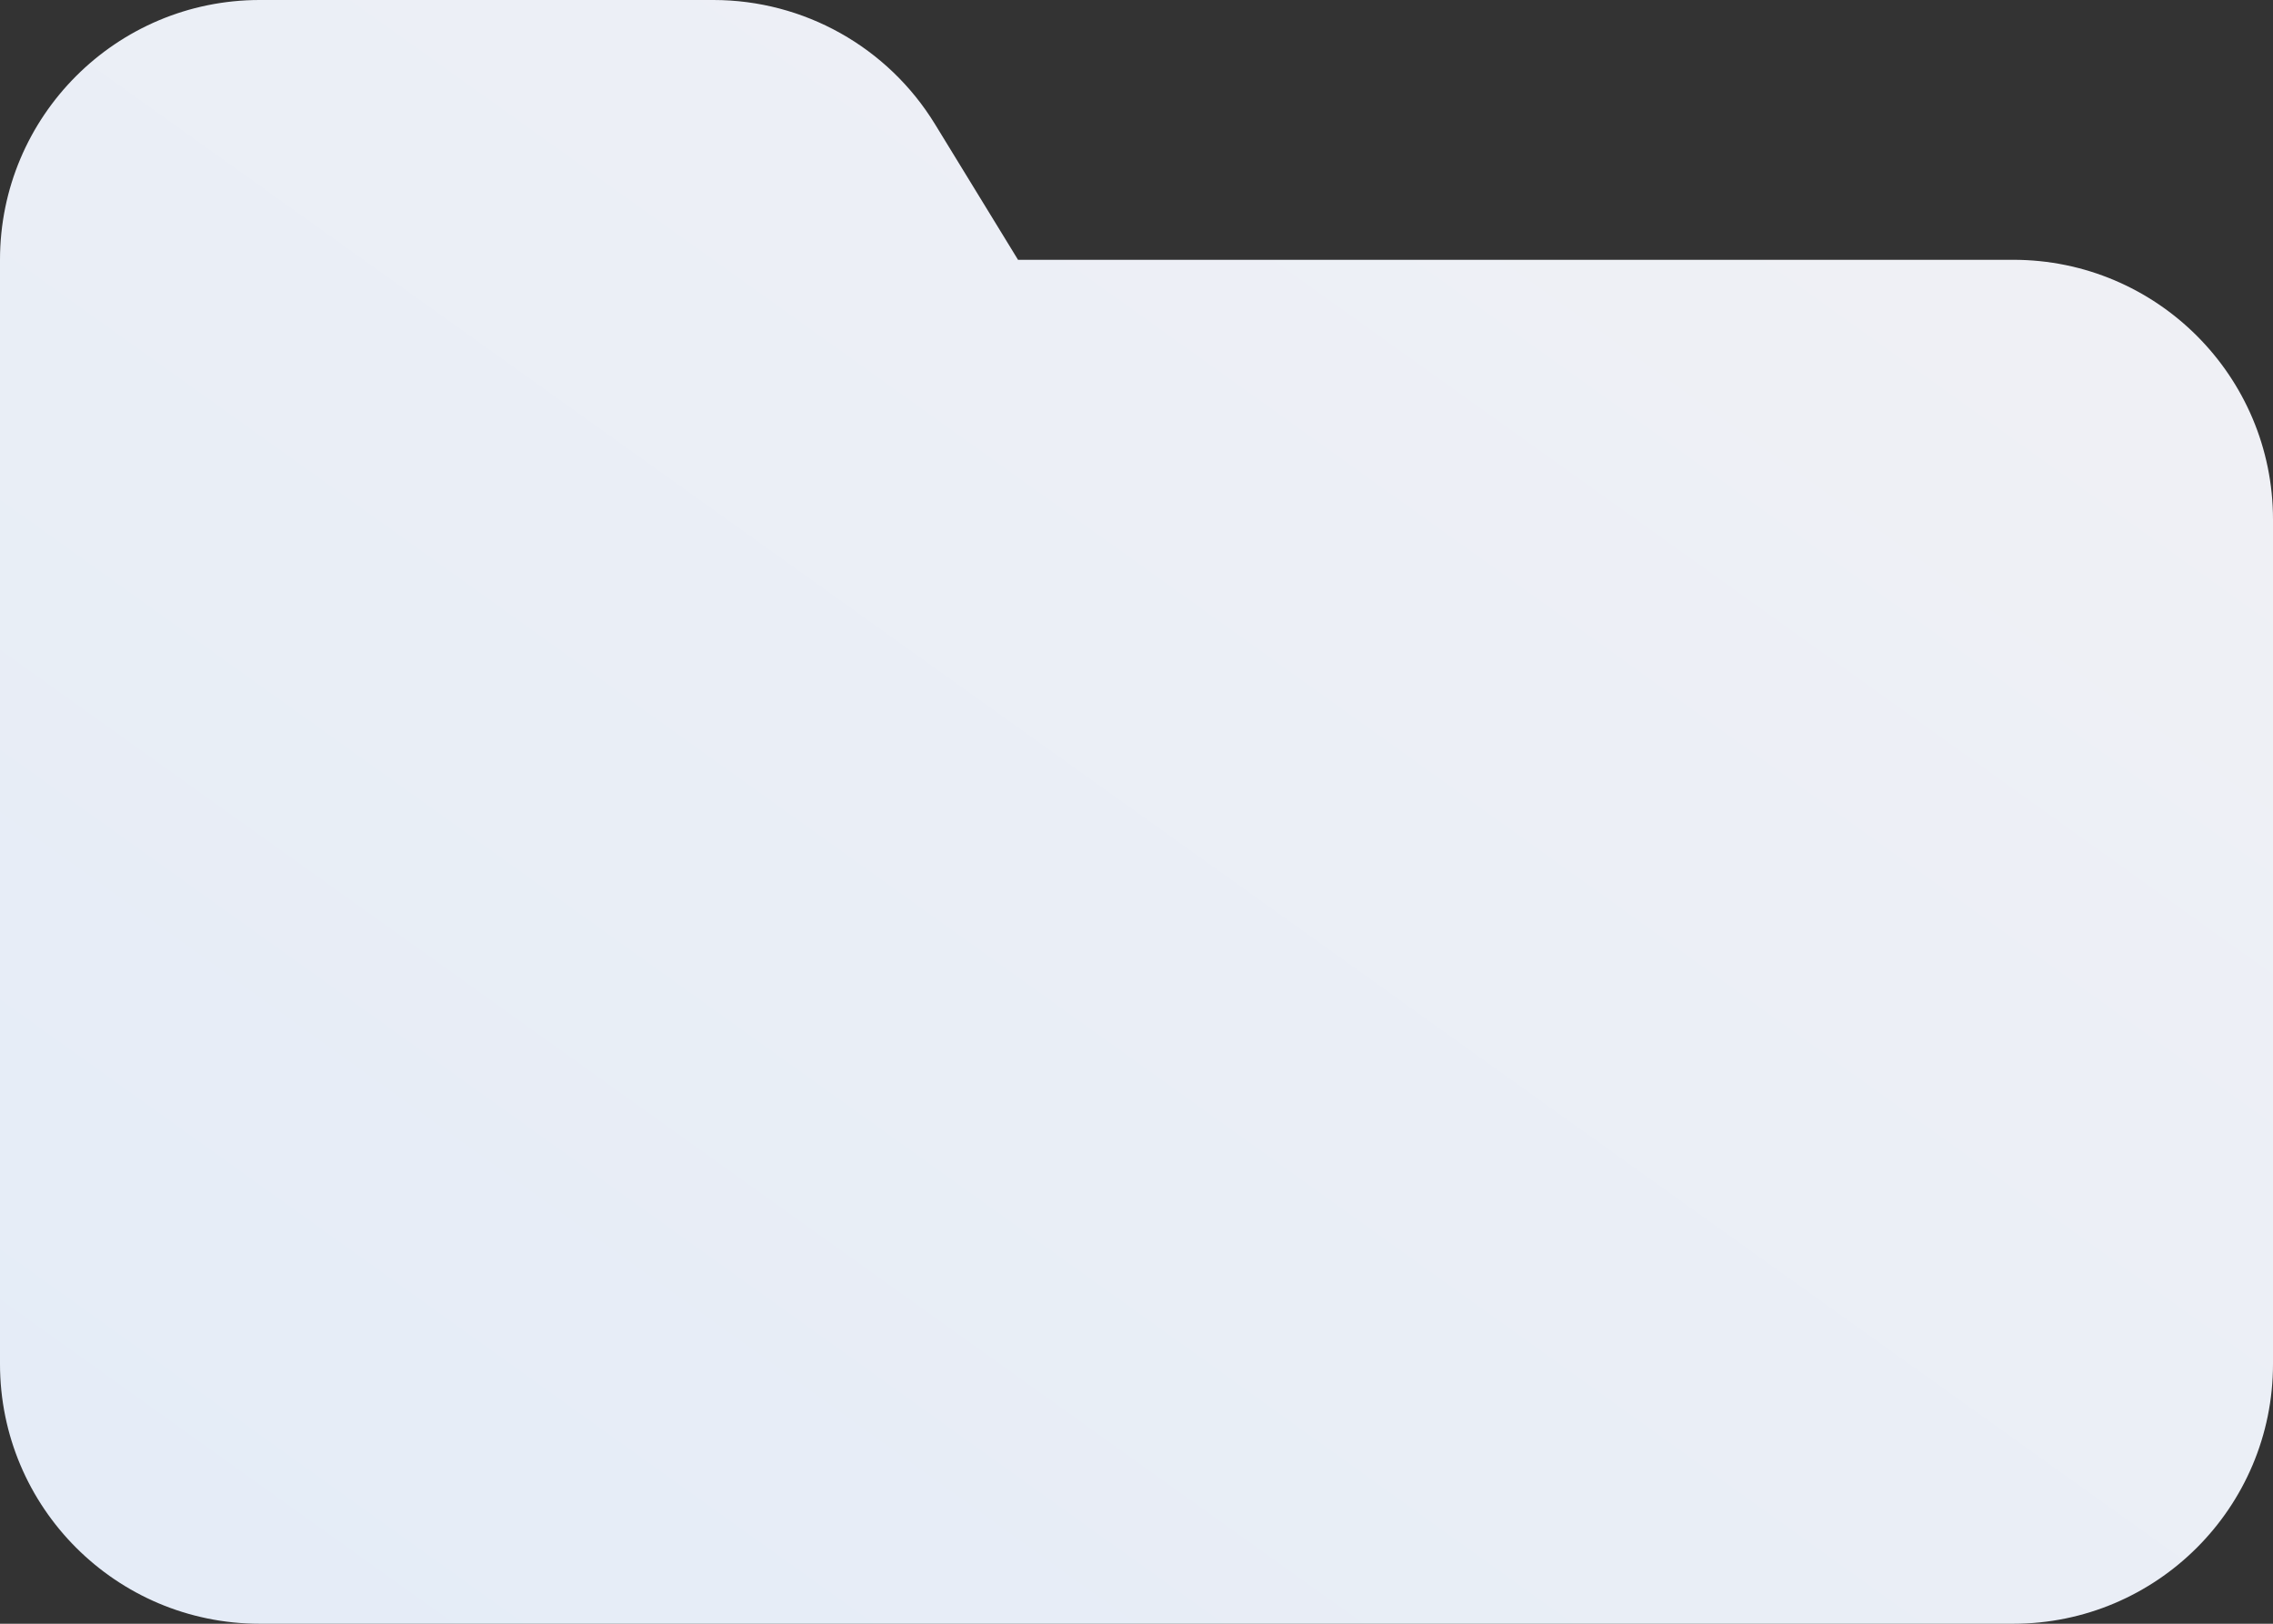 <svg width="140" height="100" viewBox="0 0 140 100" fill="none" xmlns="http://www.w3.org/2000/svg">
<rect x="0" y="0" width="140" height="100" fill="#333333" stroke="none"/>
<path fill-rule="evenodd" clip-rule="evenodd" d="M16 0C7.163 0 0 7.163 0 16V24.507V84C0 92.837 7.163 100 16 100H124C132.837 100 140 92.837 140 84V32C140 23.163 132.837 16 124 16H62.703L57.588 7.646C54.68 2.896 49.511 0 43.942 0H16Z" fill="url(#paint0_linear_558_35417)"/>
<defs>
<linearGradient id="paint0_linear_558_35417" x1="140" y1="0" x2="45.405" y2="132.432" gradientUnits="userSpaceOnUse">
<stop stop-color="#F1F1F5"/>
<stop offset="1" stop-color="#E4ECF7"/>
</linearGradient>
</defs>
</svg>
